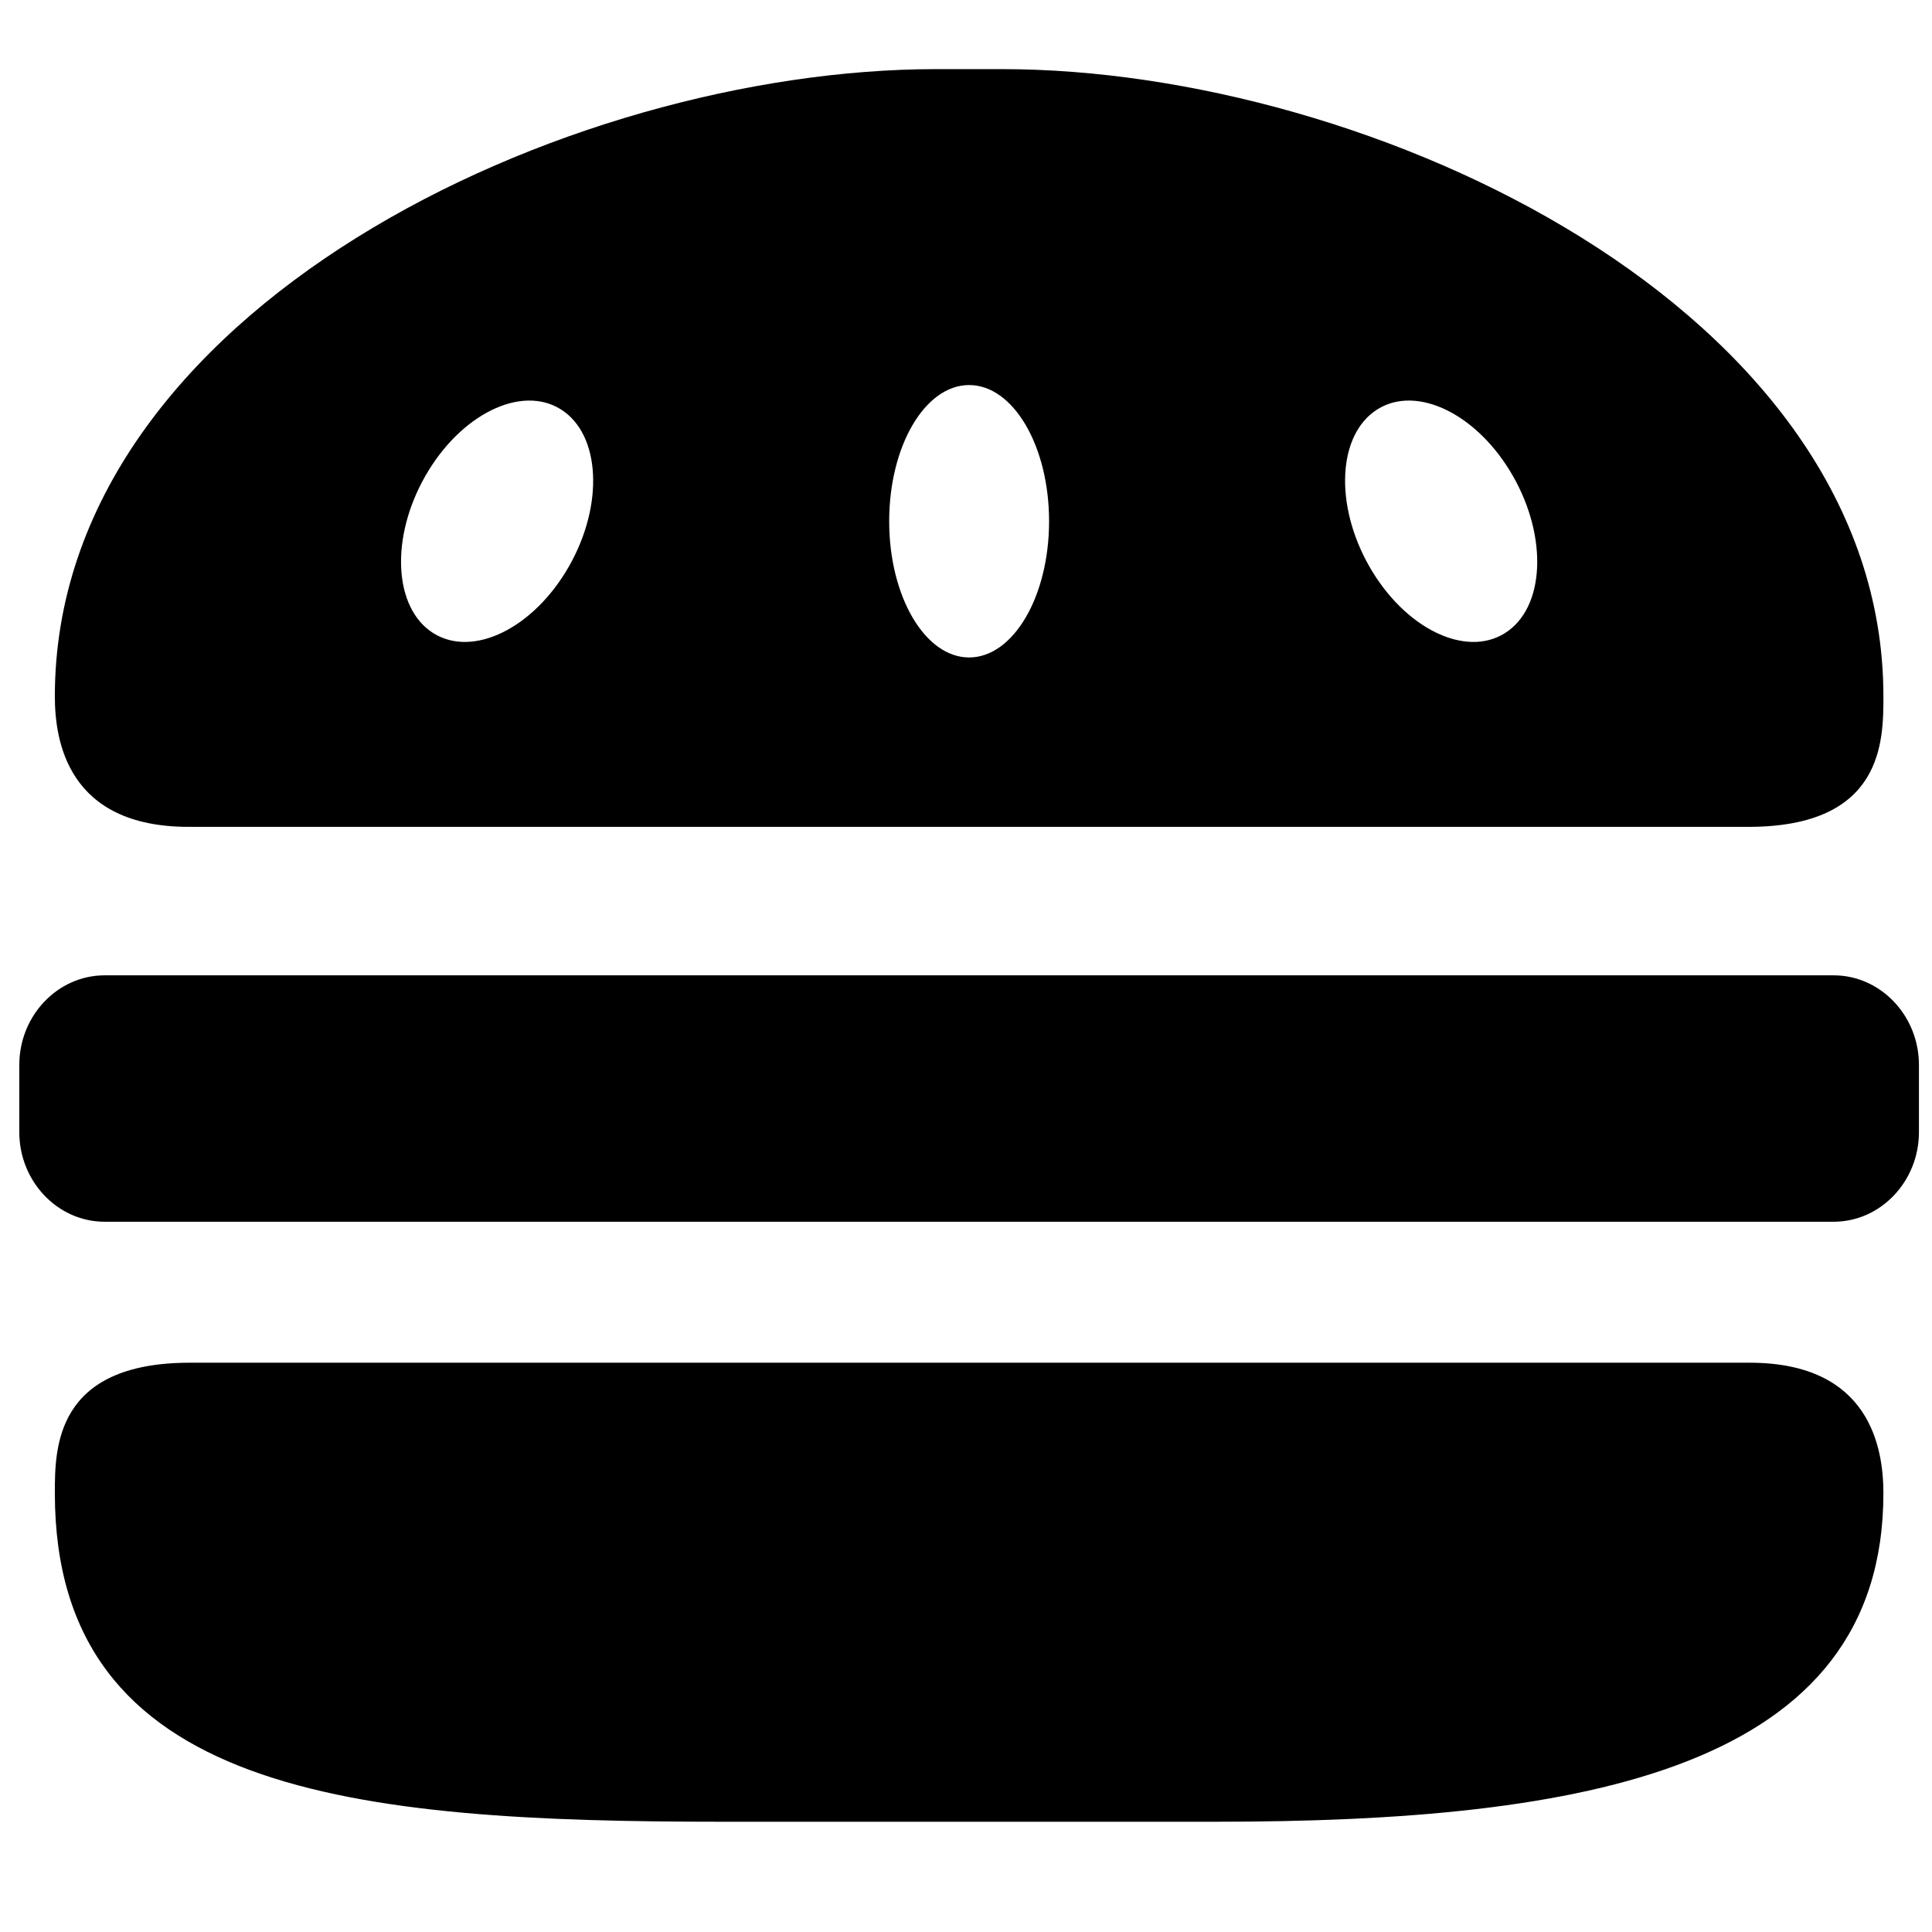 <svg width="100" height="100" xmlns="http://www.w3.org/2000/svg">
 <g>
  <title>Layer 1</title>
  <g id="svg_1">
   <g id="Layer_5_6_">
    <g id="svg_2">
     <path id="svg_3" d="m9.827,70.534c-6.988,0 -6.988,4.445 -6.988,6.752c0,15.577 15.479,17.007 34.574,17.007h25.497c19.095,0 34.574,-2.718 34.574,-17.007c0,-2.307 -0.669,-6.752 -6.922,-6.752h-80.735l0,0z" fill="#000000"/>
     <g id="svg_4">
      <path id="svg_5" d="m99.324,58.599c0,2.551 -1.986,4.638 -4.414,4.638h-89.497c-2.428,0 -4.414,-2.087 -4.414,-4.638v-3.478c0,-2.551 1.986,-4.638 4.414,-4.638h89.497c2.428,0 4.414,2.087 4.414,4.638l0,3.478l0,0z" fill="#000000"/>
     </g>
     <path id="svg_6" d="m51.876,3.578h-3.428c-19.095,0 -45.609,12.402 -45.609,32.468c0,2.308 0.669,6.752 6.922,6.752h80.735c6.989,0 6.989,-4.445 6.989,-6.752c-0,-20.066 -26.514,-32.468 -45.609,-32.468l0,0zm-22.43,25.743c-1.825,3.198 -4.967,4.742 -7.02,3.449c-2.052,-1.293 -2.237,-4.934 -0.412,-8.131c1.825,-3.198 4.967,-4.742 7.02,-3.448c2.052,1.293 2.237,4.934 0.412,8.131zm20.716,4.709c-2.285,0 -4.138,-3.156 -4.138,-7.05s1.853,-7.05 4.138,-7.05s4.138,3.156 4.138,7.05s-1.853,7.05 -4.138,7.05zm27.736,-1.26c-2.052,1.293 -5.195,-0.251 -7.02,-3.449c-1.825,-3.197 -1.64,-6.838 0.412,-8.131c2.052,-1.293 5.195,0.251 7.02,3.448c1.825,3.198 1.641,6.838 -0.412,8.131z" fill="#000000"/>
    </g>
   </g>
  </g>
 </g>
</svg>